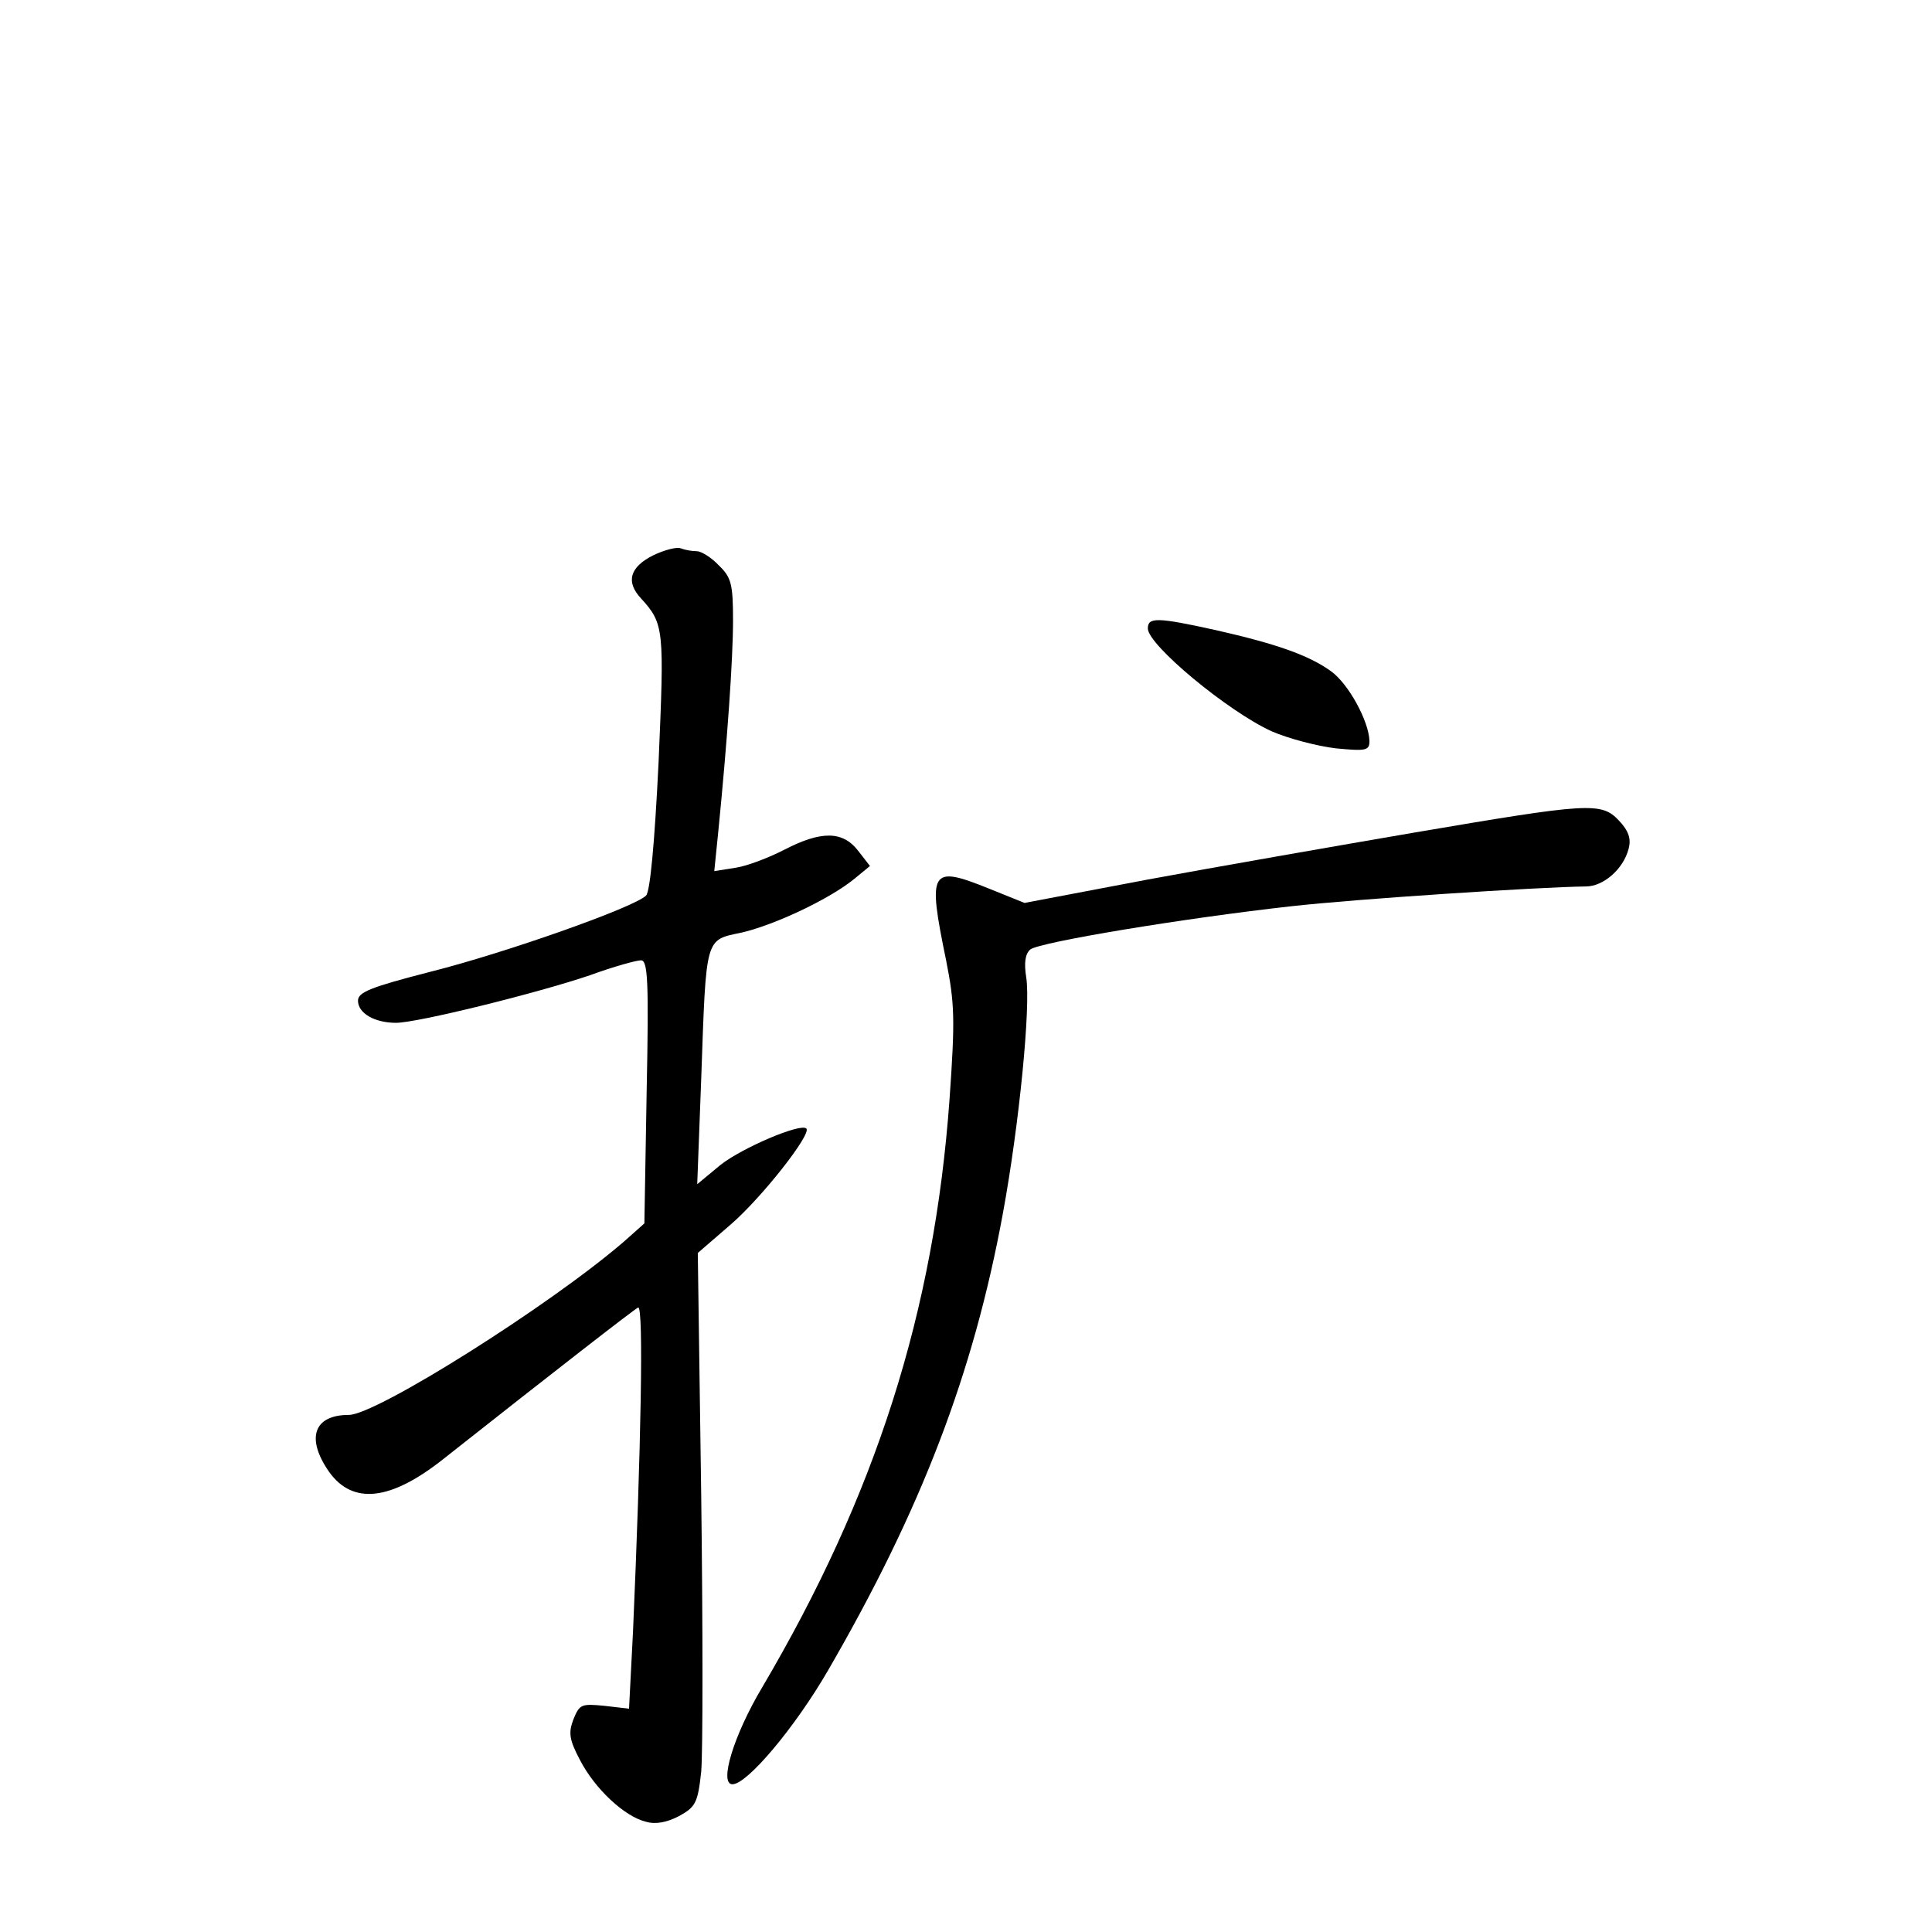 <?xml version="1.0" standalone="no"?>
<!DOCTYPE svg PUBLIC "-//W3C//DTD SVG 20010904//EN"
 "http://www.w3.org/TR/2001/REC-SVG-20010904/DTD/svg10.dtd">
<svg version="1.0" xmlns="http://www.w3.org/2000/svg"
 width="340pt" height="340pt" viewBox="0 0 340 340"
 preserveAspectRatio="xMidYMid meet">
<g transform="translate(0,340) scale(0.1,-0.1)"
fill="#000000" stroke="none">
<path d="M1150 2423 c-42 -21 -49 -47 -22 -76 41 -45 41 -54 31 -288 -7 -144
-15 -228 -22 -235 -21 -21 -248 -101 -379 -134 -105 -27 -128 -36 -128 -51 0
-22 29 -39 67 -39 37 0 248 52 342 84 41 15 81 26 89 26 12 0 14 -35 10 -231
l-4 -232 -36 -32 c-131 -113 -436 -305 -484 -305 -62 0 -76 -41 -35 -100 42
-59 109 -51 202 23 195 154 334 262 342 266 10 4 5 -249 -9 -570 l-7 -136 -43
5 c-41 4 -44 3 -55 -24 -9 -24 -7 -36 12 -72 26 -50 78 -99 116 -108 17 -5 37
-1 58 10 29 16 33 23 39 78 3 34 3 253 0 487 l-6 426 59 51 c55 48 142 159
132 168 -10 10 -113 -34 -151 -64 l-41 -34 7 185 c9 254 6 244 72 258 59 14
154 59 197 94 l28 23 -21 27 c-27 35 -65 35 -129 2 -27 -14 -66 -29 -86 -32
l-38 -6 7 69 c16 161 26 304 26 372 0 64 -3 76 -25 97 -13 14 -31 25 -39 25
-8 0 -20 2 -28 5 -7 3 -29 -3 -48 -12z"/>
<path d="M2020 2294 c0 -29 141 -146 218 -181 30 -13 80 -26 113 -30 53 -5 59
-4 59 13 -1 35 -37 101 -68 123 -39 28 -96 48 -202 72 -104 23 -120 23 -120 3z"/>
<path d="M2490 1935 c-140 -24 -352 -61 -471 -83 l-216 -41 -62 25 c-104 42
-109 34 -76 -126 15 -76 16 -103 6 -245 -27 -374 -130 -696 -330 -1035 -50
-84 -76 -170 -52 -170 26 0 110 100 168 200 164 283 256 522 308 805 29 158
49 364 41 415 -4 25 -2 41 7 49 16 13 270 55 458 76 115 13 437 34 520 35 31
0 66 31 75 66 5 18 0 32 -17 50 -31 33 -53 31 -359 -21z"/>
</g>
</svg>
